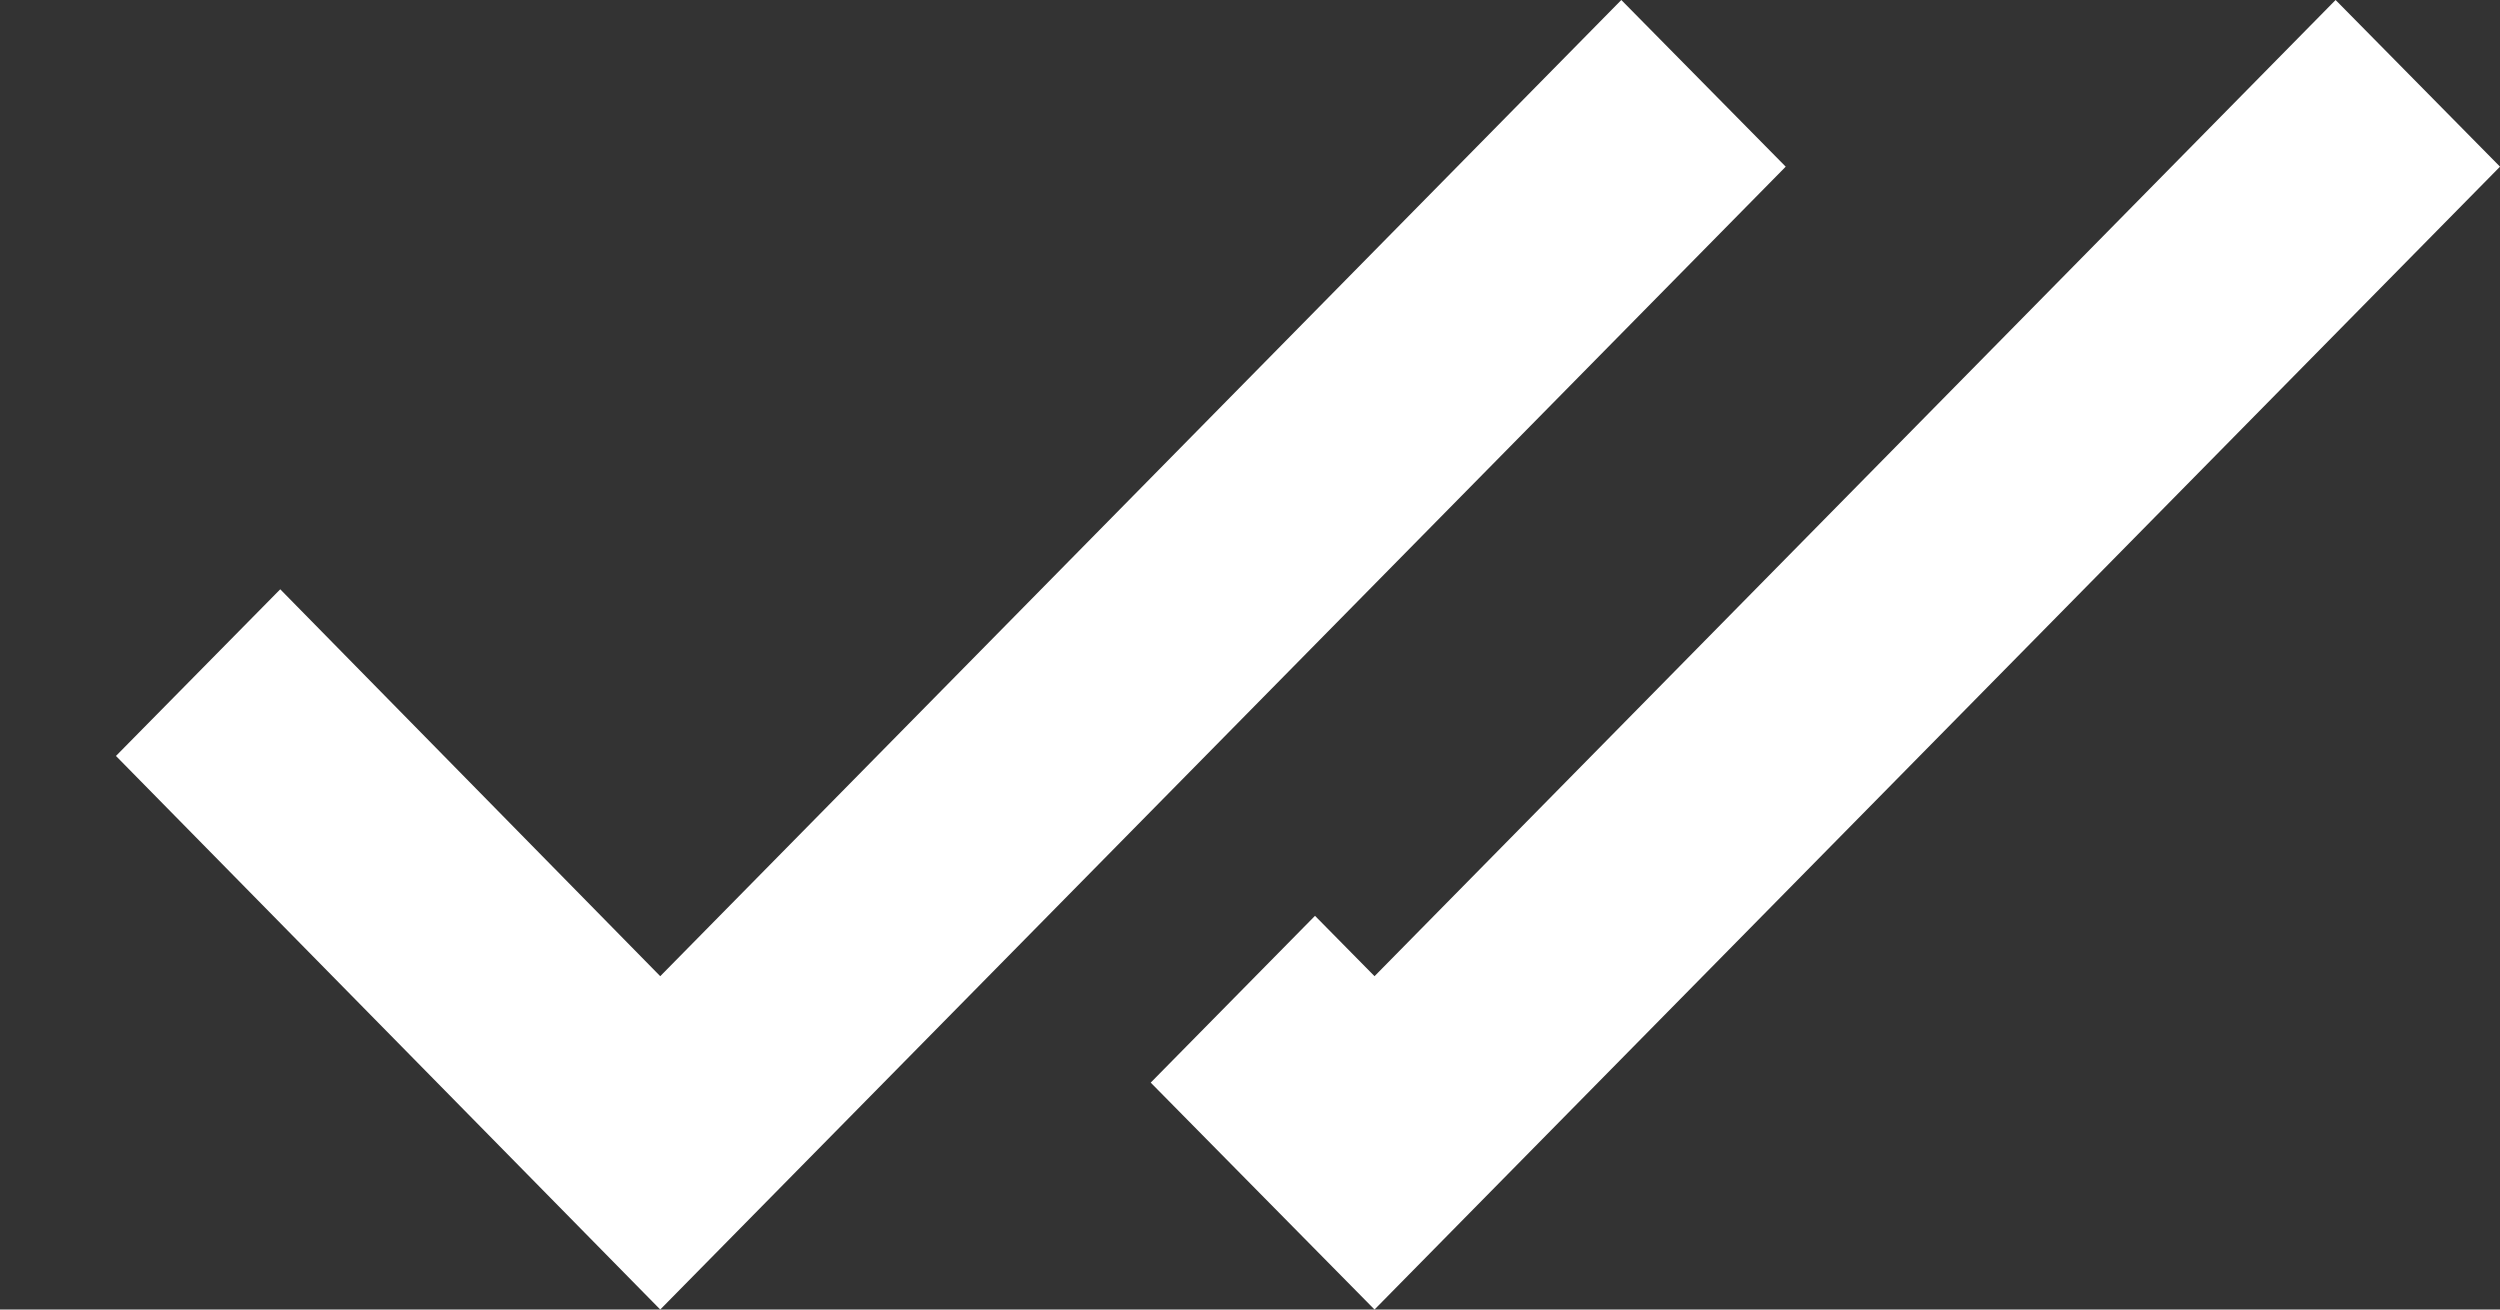 <svg width="21" height="11" viewBox="0 0 21 11" fill="none" xmlns="http://www.w3.org/2000/svg">
<rect x="0" y="0" width="21" height="11" fill="#333333" stroke="none"/>
<path fill-rule="evenodd" clip-rule="evenodd" d="M13.619 0L5.546 8.2L2.354 4.95L0.974 6.35L5.546 11L15 1.4L13.619 0ZM9.666 9.094L11.546 11L21 1.4L19.619 0L11.546 8.2L11.046 7.693L9.666 9.094Z" fill="white"/>
</svg>
